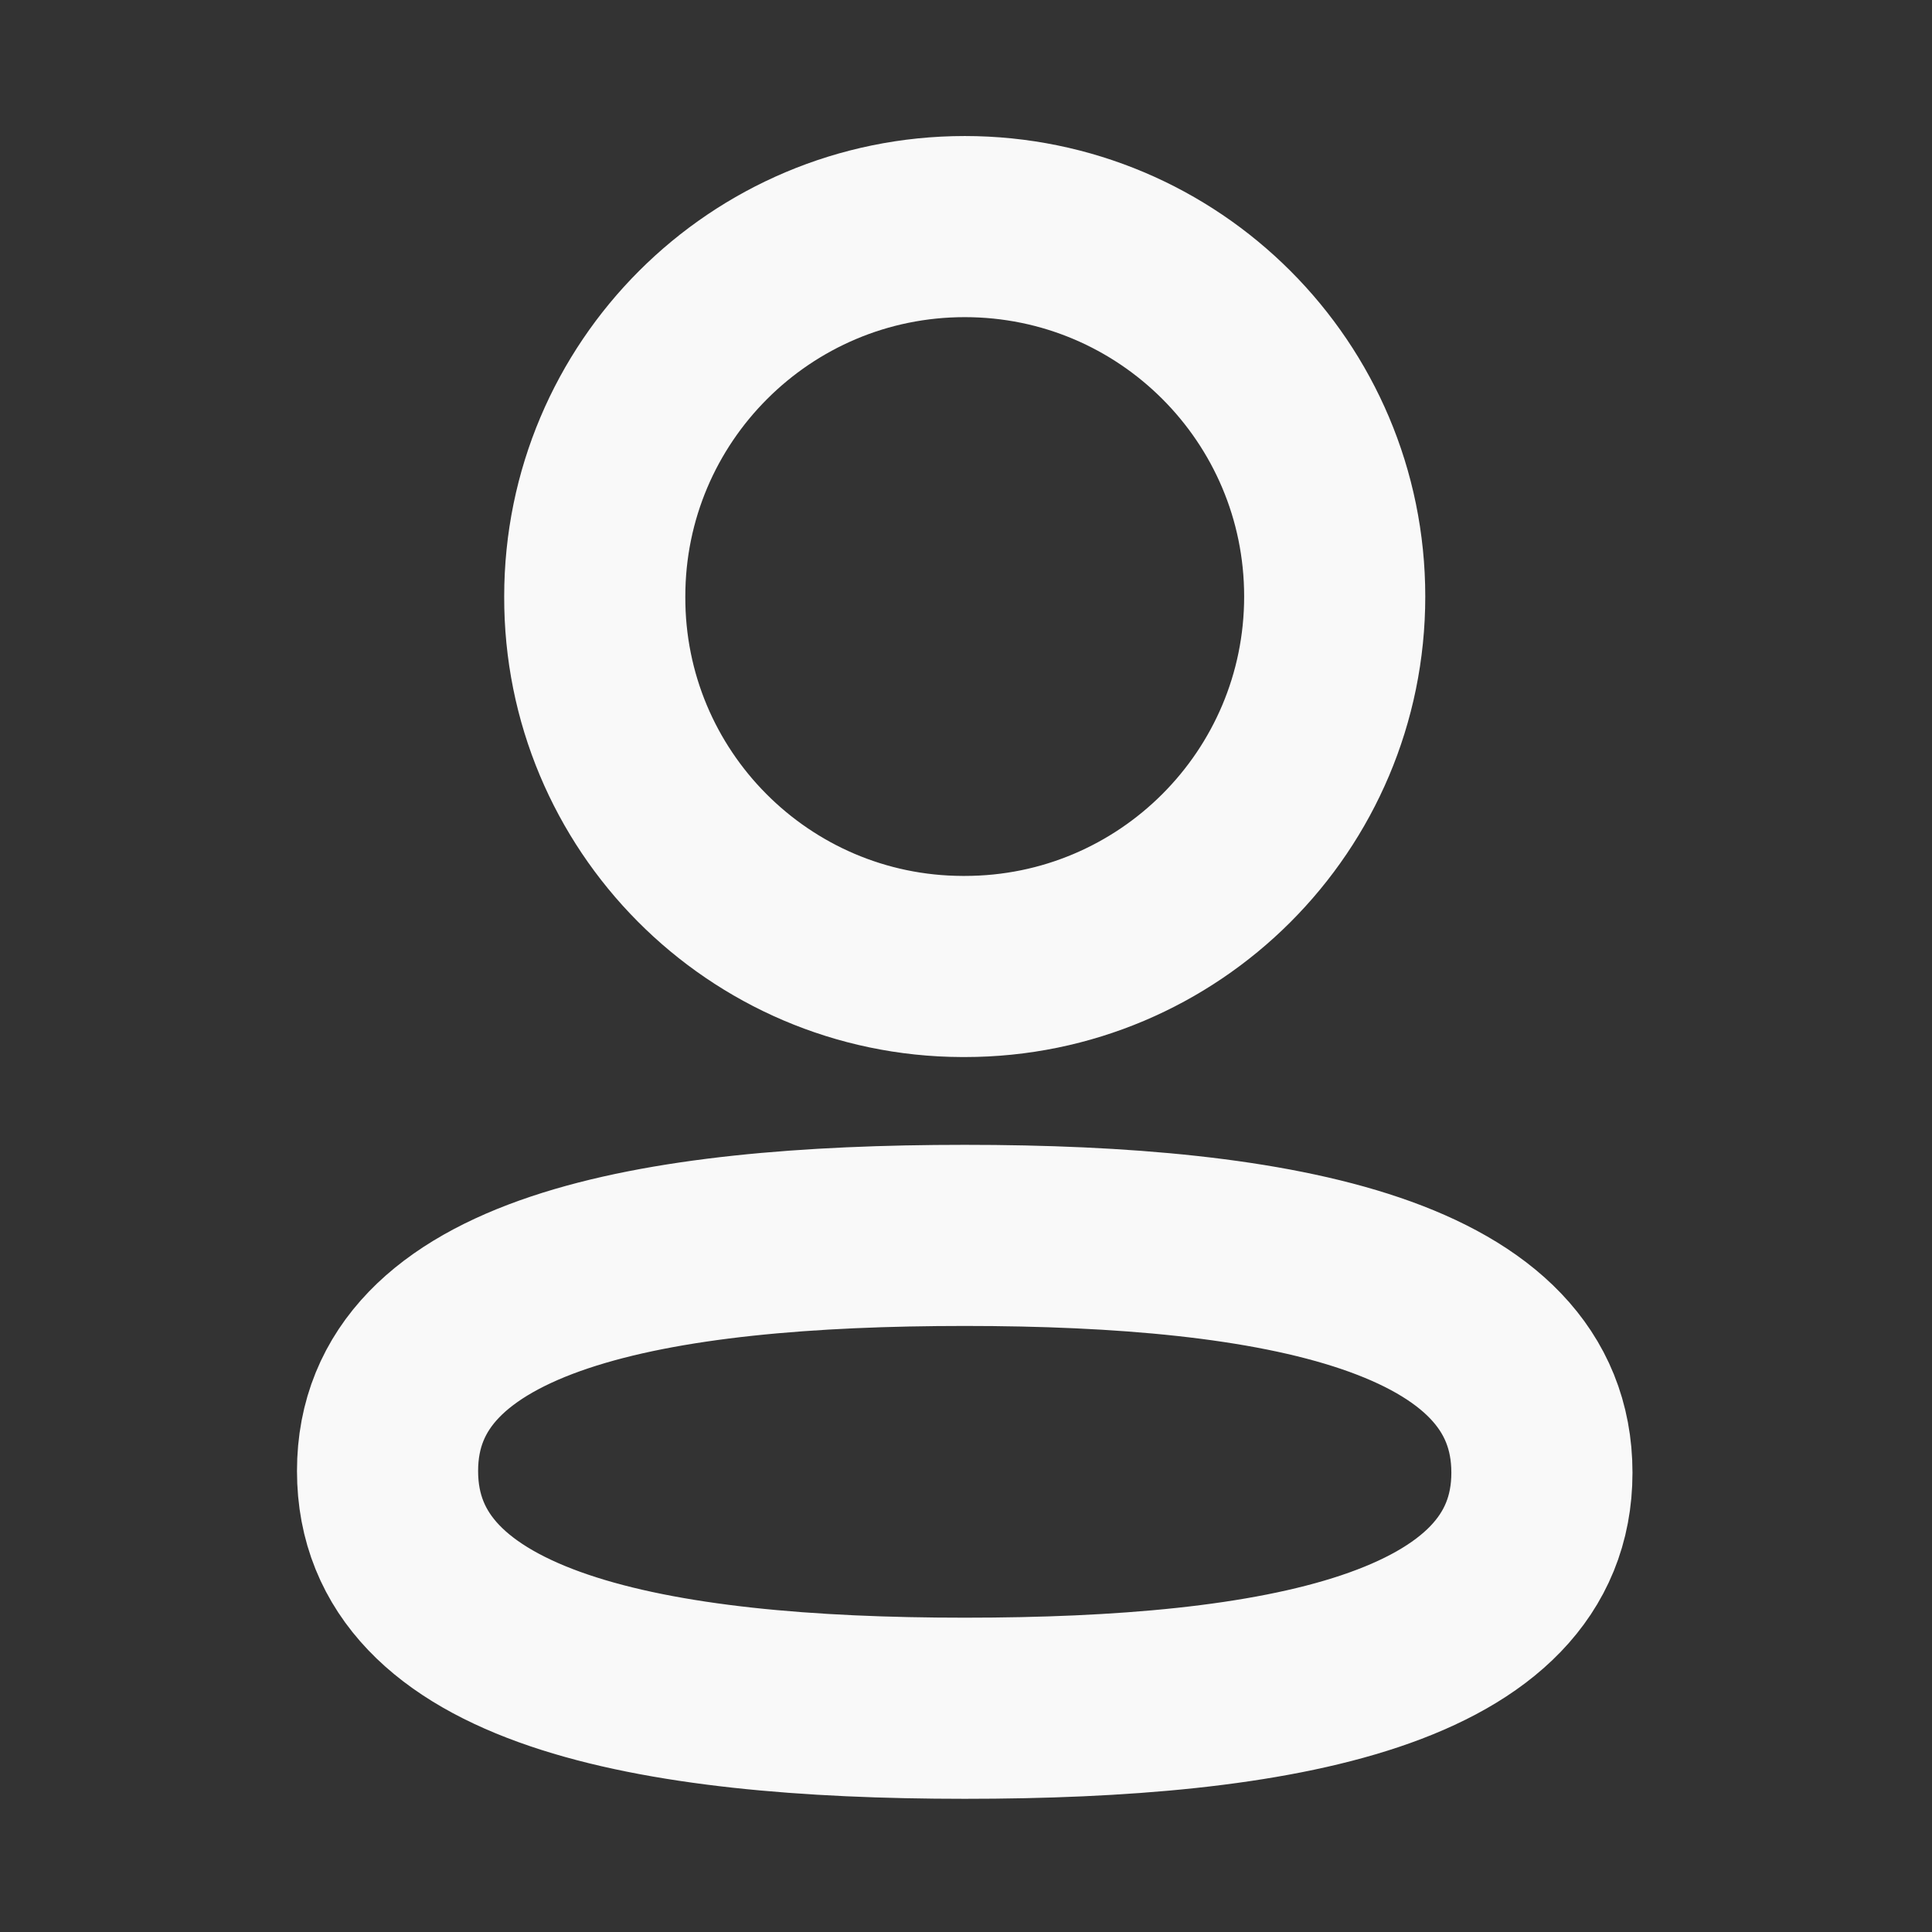 <svg width="32" height="32" viewBox="0 0 32 32" fill="none" xmlns="http://www.w3.org/2000/svg">
<rect x="0" y="0" width="32" height="32" fill="#333333" stroke="none"/>
<path fill-rule="evenodd" clip-rule="evenodd" d="M15.98 20.462C10.823 20.462 6.419 21.241 6.419 24.364C6.419 27.486 10.795 28.294 15.98 28.294C21.136 28.294 25.539 27.513 25.539 24.392C25.539 21.271 21.164 20.462 15.98 20.462Z" stroke="#F9F9F9" stroke-width="3" stroke-linecap="round" stroke-linejoin="round"/>
<path fill-rule="evenodd" clip-rule="evenodd" d="M15.98 16.008C19.364 16.008 22.107 13.264 22.107 9.88C22.107 6.496 19.364 3.753 15.98 3.753C12.595 3.753 9.851 6.496 9.851 9.88C9.84 13.252 12.565 15.996 15.936 16.008H15.98Z" stroke="#F9F9F9" stroke-width="3" stroke-linecap="round" stroke-linejoin="round"/>
</svg>
